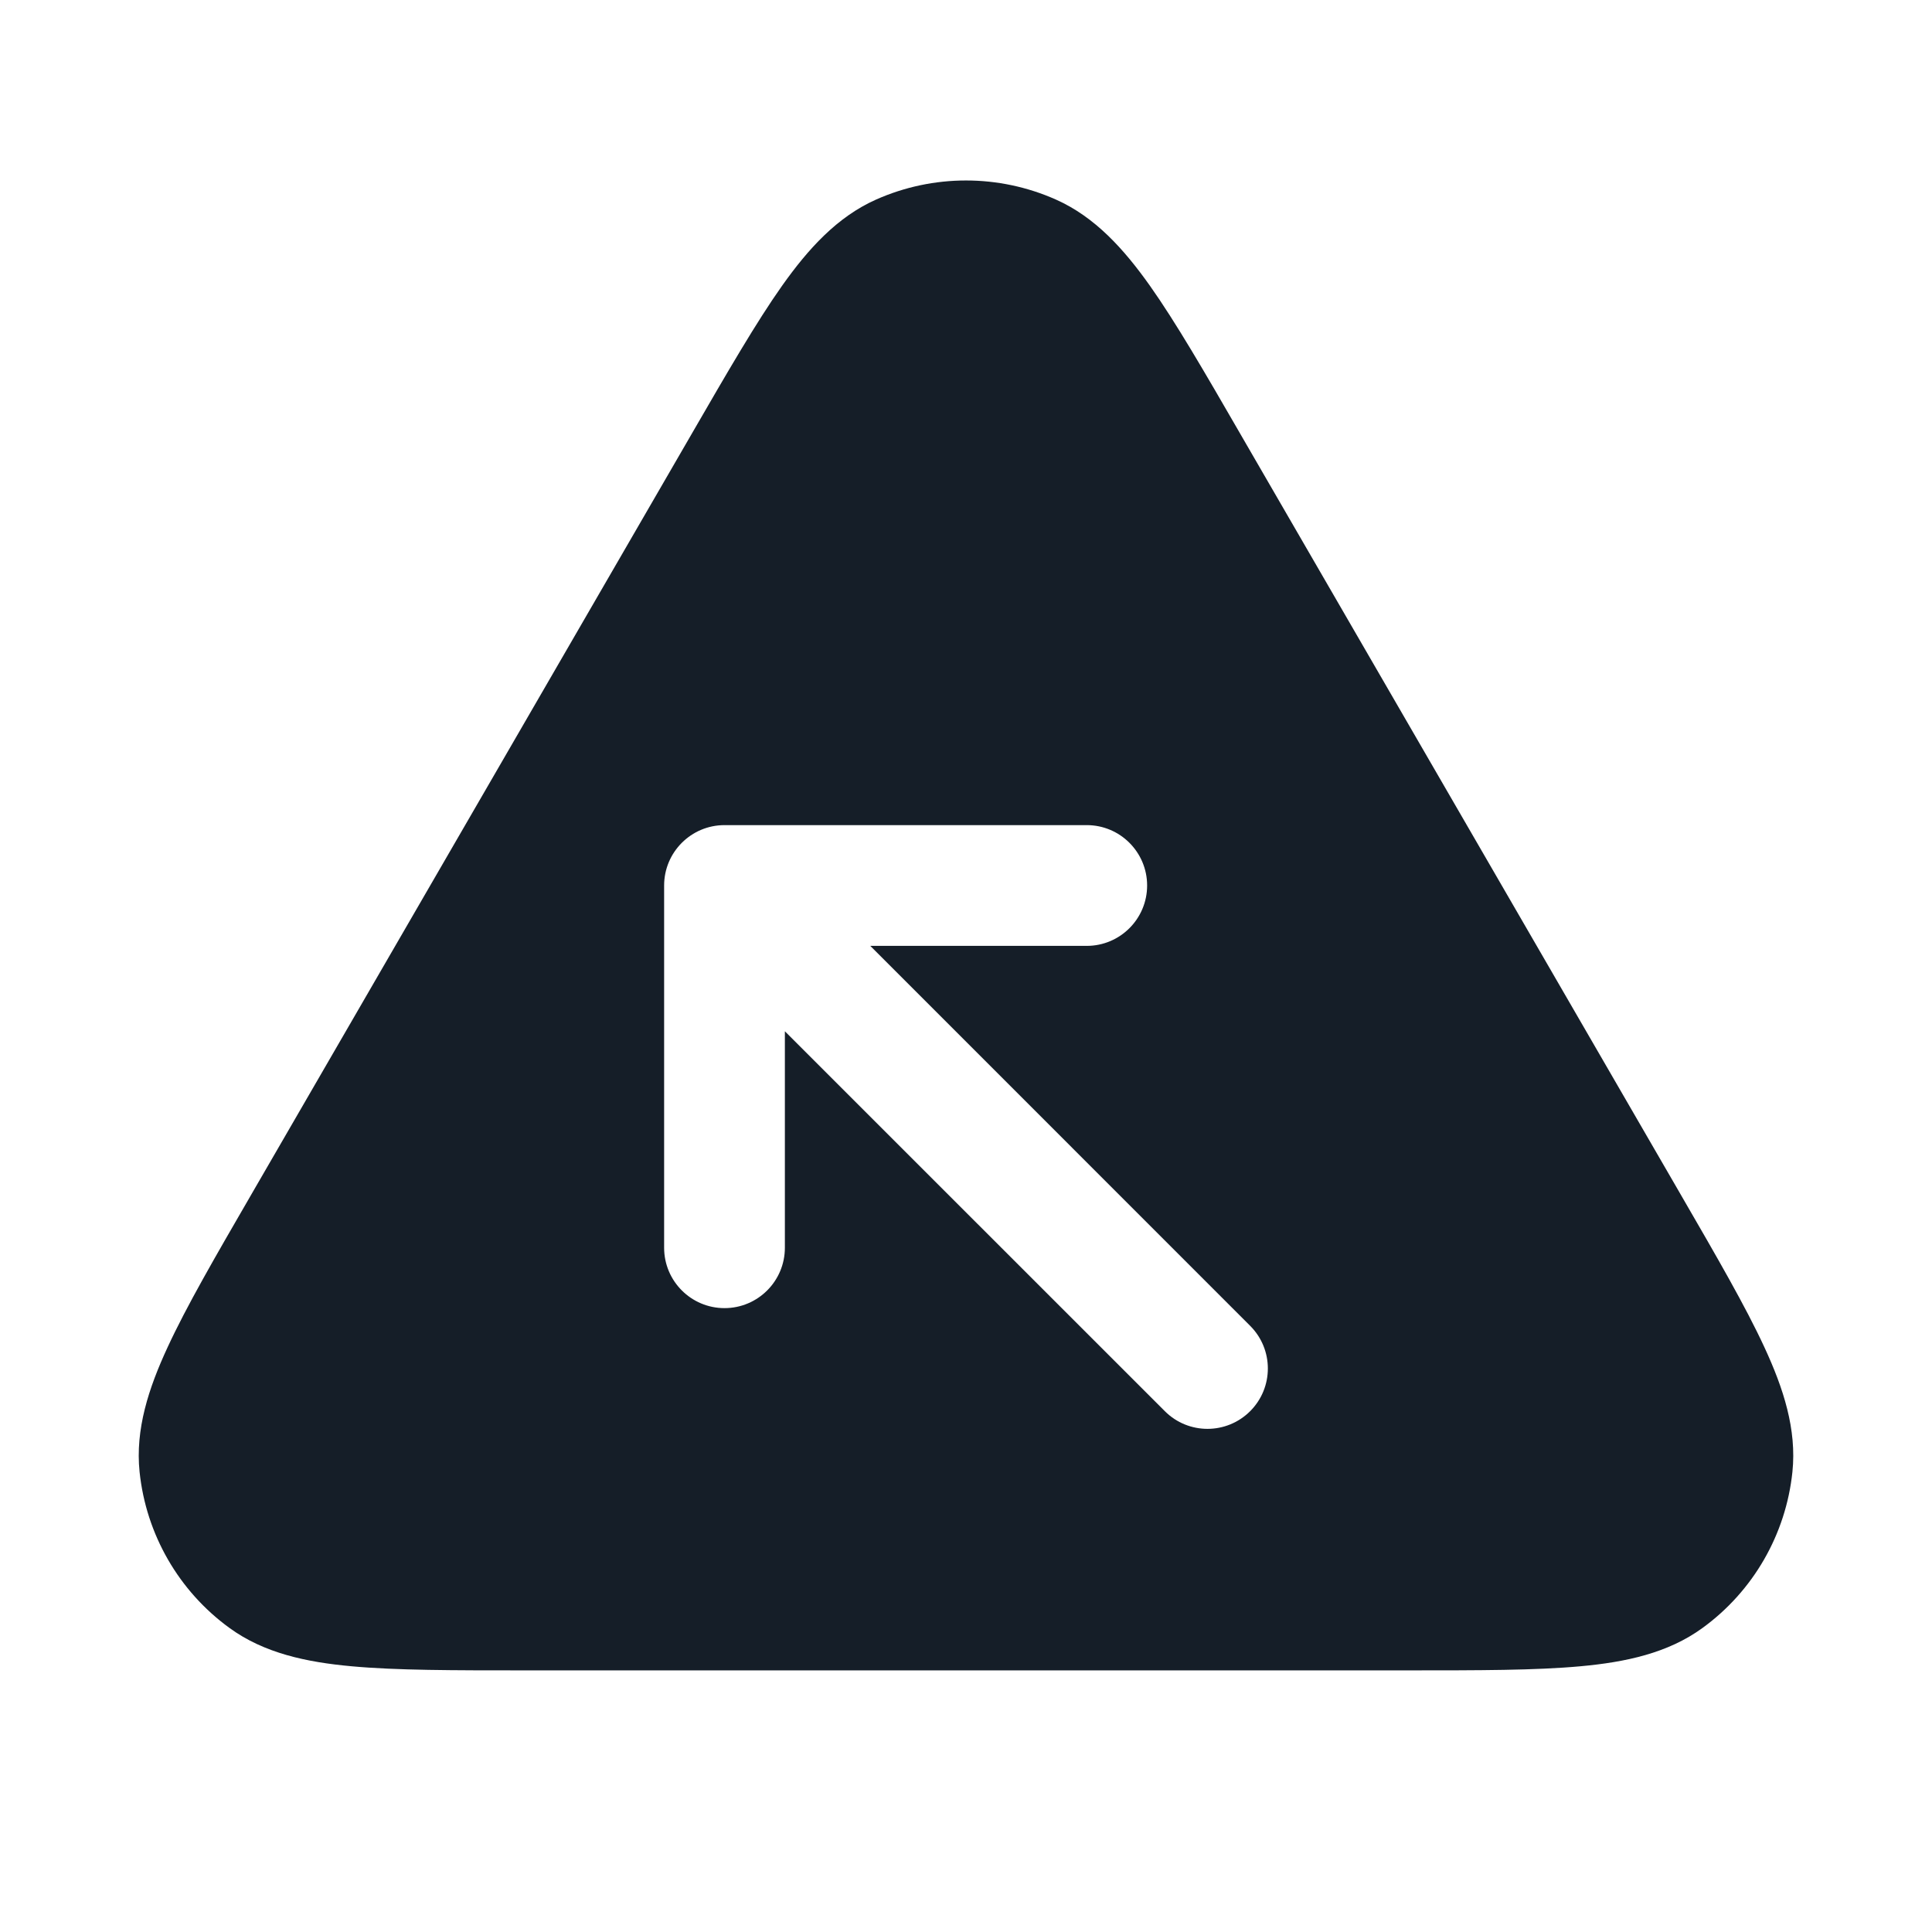 <svg xmlns="http://www.w3.org/2000/svg" viewBox="0 0 24 24">
  <defs/>
  <path fill="#151E28" d="M13.117,2.479 C13.602,2.695 13.961,3.093 14.285,3.55 C14.606,4.004 14.961,4.617 15.399,5.375 L15.399,5.375 L15.418,5.408 L20.868,14.821 L20.887,14.854 C21.327,15.614 21.684,16.229 21.918,16.736 C22.154,17.245 22.321,17.756 22.266,18.285 C22.185,19.061 21.779,19.766 21.148,20.224 C20.718,20.537 20.192,20.648 19.633,20.699 C19.077,20.75 18.366,20.75 17.488,20.75 L6.512,20.75 C5.634,20.75 4.923,20.75 4.367,20.699 C3.808,20.648 3.282,20.537 2.852,20.224 C2.221,19.766 1.815,19.061 1.734,18.285 C1.679,17.756 1.846,17.245 2.082,16.736 C2.316,16.229 2.673,15.614 3.113,14.854 L3.132,14.821 L8.582,5.408 L8.601,5.375 C9.039,4.618 9.394,4.004 9.715,3.55 C10.039,3.093 10.398,2.695 10.883,2.479 C11.594,2.163 12.406,2.163 13.117,2.479 Z M15.53,17.53 C15.823,17.237 15.823,16.763 15.53,16.47 L10.811,11.75 L13.5,11.75 C13.914,11.75 14.25,11.414 14.25,11 C14.25,10.586 13.914,10.25 13.5,10.25 L9,10.25 C8.586,10.25 8.25,10.586 8.25,11 L8.25,15.5 C8.25,15.914 8.586,16.25 9,16.25 C9.414,16.25 9.75,15.914 9.75,15.5 L9.75,12.811 L14.47,17.53 C14.762,17.823 15.237,17.823 15.53,17.53 Z"/>
</svg>

